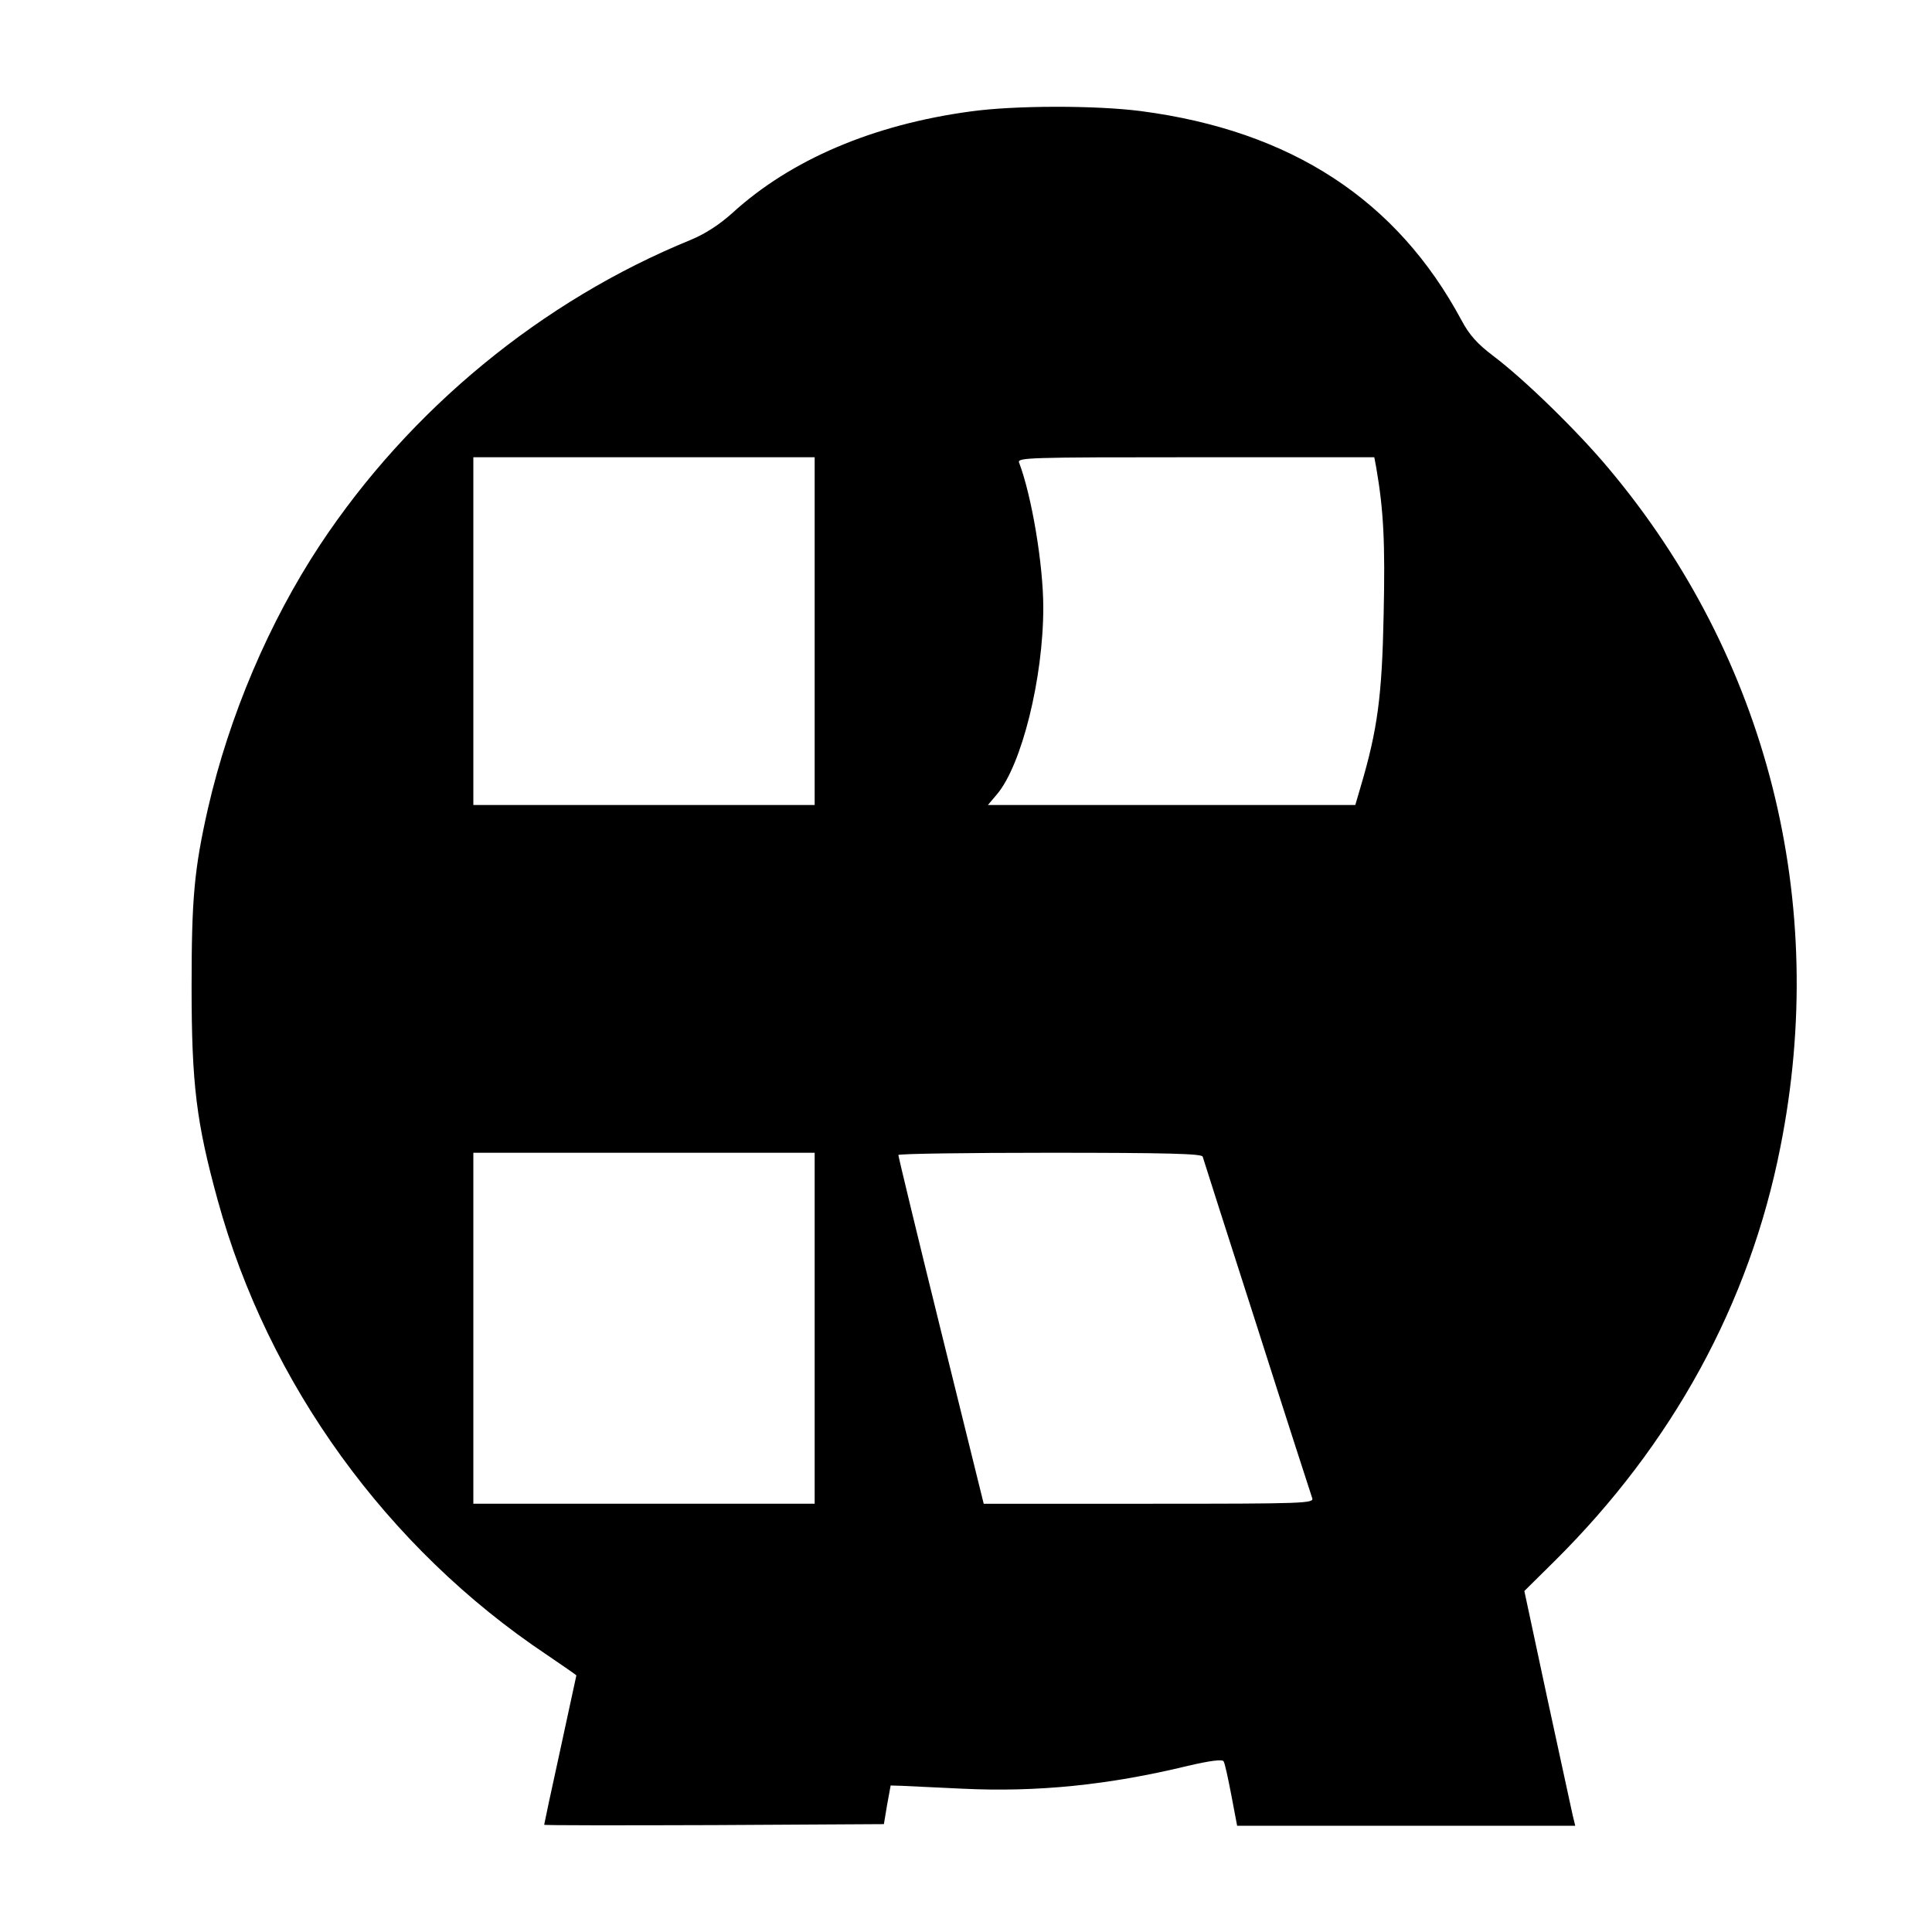 <?xml version="1.0" standalone="no"?>
<!DOCTYPE svg PUBLIC "-//W3C//DTD SVG 20010904//EN"
 "http://www.w3.org/TR/2001/REC-SVG-20010904/DTD/svg10.dtd">
<svg version="1.0" xmlns="http://www.w3.org/2000/svg"
 width="600pt" height="600pt" viewBox="0 0 600 600"
 preserveAspectRatio="xMidYMid meet">
<g transform="translate(0,600) scale(0.1,-0.1)"
fill="#000000" stroke="none">
<path d="M3015 5654 c-304 -41 -559 -150 -740 -315 -40 -36 -84 -65 -130 -84
-463 -189 -873 -527 -1151 -947 -159 -241 -282 -531 -348 -818 -43 -190 -51
-280 -51 -555 0 -303 15 -422 81 -662 156 -569 526 -1081 1022 -1412 50 -34
92 -63 92 -64 0 -1 -23 -105 -50 -231 -28 -127 -50 -231 -50 -233 0 -2 237 -2
528 -1 l527 3 10 60 11 60 34 -1 c19 -1 105 -5 190 -9 230 -11 452 11 699 71
69 16 107 21 111 14 4 -6 14 -53 24 -105 l18 -95 525 0 525 0 -8 33 c-4 17
-39 181 -79 364 l-71 332 94 93 c366 363 605 799 701 1285 152 761 -40 1521
-533 2108 -96 115 -262 277 -359 350 -49 37 -74 65 -98 110 -201 375 -530 589
-996 650 -139 18 -391 18 -528 -1z m-485 -1614 l0 -540 -530 0 -530 0 0 540 0
540 530 0 530 0 0 -540z m1744 508 c23 -133 28 -233 23 -458 -5 -252 -19 -356
-71 -532 l-17 -58 -571 0 -570 0 28 33 c77 91 144 361 144 580 0 134 -36 347
-75 450 -7 16 23 17 548 17 l555 0 6 -32z m-1744 -2673 l0 -545 -530 0 -530 0
0 545 0 545 530 0 530 0 0 -545z m1205 533 c2 -7 78 -245 169 -528 90 -283
168 -523 171 -532 7 -17 -21 -18 -506 -18 l-514 0 -133 538 c-73 295 -132 540
-132 545 0 4 212 7 470 7 368 0 472 -3 475 -12z"/>
</g>
</svg>
